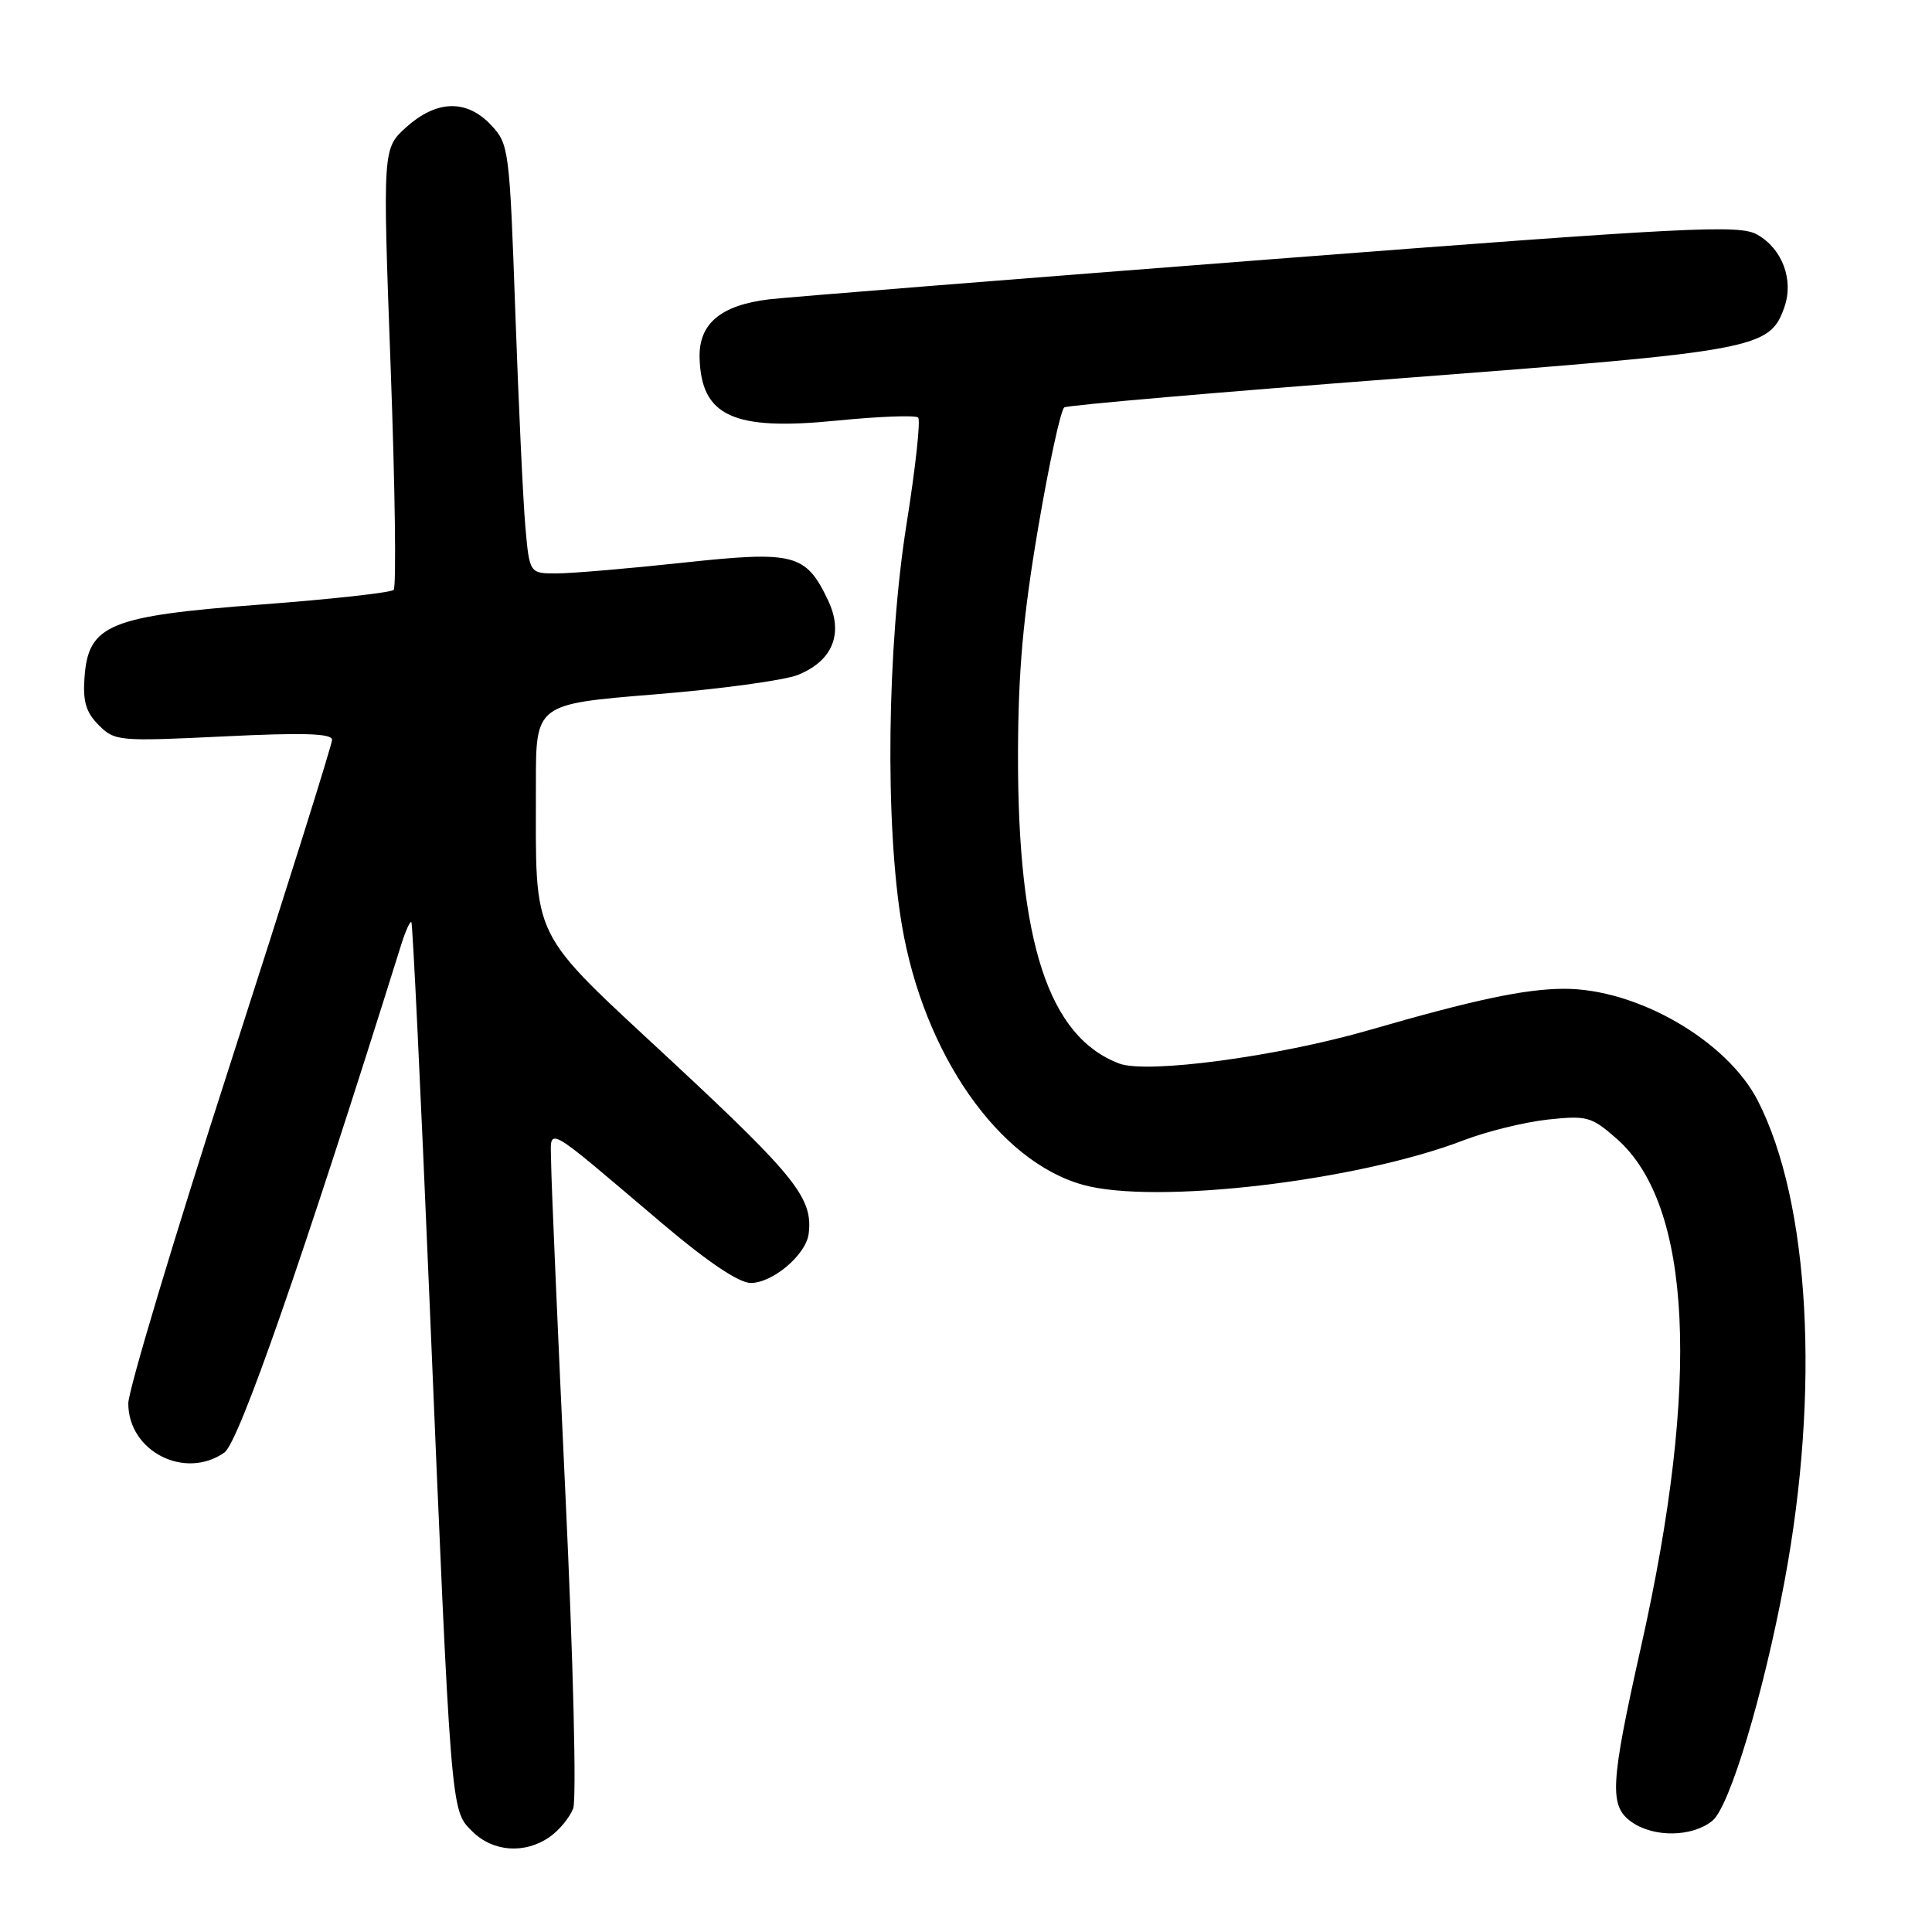 <?xml version="1.0" encoding="UTF-8" standalone="no"?>
<!DOCTYPE svg PUBLIC "-//W3C//DTD SVG 1.1//EN" "http://www.w3.org/Graphics/SVG/1.1/DTD/svg11.dtd" >
<svg xmlns="http://www.w3.org/2000/svg" xmlns:xlink="http://www.w3.org/1999/xlink" version="1.1" viewBox="0 0 256 256">
 <g >
 <path fill="currentColor"
d=" M 72.84 243.40 C 74.10 242.52 75.50 240.82 75.95 239.62 C 76.41 238.41 75.96 219.99 74.92 197.97 C 73.90 176.26 73.05 156.55 73.03 154.18 C 73.00 149.18 71.55 148.40 87.91 162.25 C 93.81 167.24 97.93 170.00 99.48 170.00 C 102.39 170.00 106.79 166.27 107.15 163.50 C 107.75 158.82 105.47 155.93 89.18 140.77 C 69.85 122.78 71.03 125.17 71.01 103.89 C 71.00 93.29 71.00 93.29 86.75 92.01 C 95.41 91.31 103.96 90.15 105.75 89.42 C 110.36 87.55 111.81 83.92 109.71 79.52 C 106.77 73.36 105.27 72.97 90.50 74.56 C 83.35 75.33 75.85 75.97 73.83 75.98 C 70.16 76.00 70.16 76.00 69.61 69.75 C 69.31 66.31 68.71 53.52 68.28 41.33 C 67.52 19.76 67.43 19.09 65.08 16.58 C 61.84 13.14 57.89 13.23 53.86 16.83 C 50.70 19.66 50.70 19.66 51.76 48.58 C 52.35 64.49 52.53 77.80 52.16 78.16 C 51.80 78.53 43.90 79.40 34.62 80.10 C 14.47 81.62 11.71 82.76 11.20 89.73 C 10.96 92.94 11.39 94.39 13.08 96.08 C 15.21 98.21 15.72 98.25 29.64 97.58 C 40.19 97.06 44.00 97.18 44.00 98.03 C 44.00 98.66 37.92 118.00 30.50 141.00 C 23.07 164.00 17.00 184.23 17.00 185.96 C 17.00 192.31 24.49 196.14 29.73 192.47 C 31.66 191.12 40.12 166.83 53.16 125.18 C 53.73 123.36 54.34 122.01 54.51 122.18 C 54.68 122.36 55.76 144.77 56.90 172.00 C 59.79 240.78 59.71 239.80 62.56 242.65 C 65.30 245.40 69.55 245.70 72.84 243.40 Z  M 226.91 241.25 C 229.19 239.38 233.66 224.53 236.46 209.52 C 241.19 184.23 239.81 159.35 232.94 145.89 C 228.86 137.89 216.90 130.98 207.21 131.02 C 202.05 131.04 195.29 132.48 181.50 136.47 C 169.32 140.00 151.98 142.32 148.29 140.92 C 138.94 137.37 134.85 124.86 134.89 100.00 C 134.91 89.03 135.56 81.73 137.55 70.00 C 139.00 61.48 140.56 54.27 141.03 53.98 C 141.50 53.69 161.60 51.95 185.69 50.12 C 232.87 46.52 234.49 46.22 236.44 40.70 C 237.71 37.08 236.16 32.95 232.83 31.08 C 230.45 29.74 224.02 30.07 168.34 34.36 C 134.33 36.98 104.45 39.37 101.94 39.66 C 95.49 40.43 92.57 42.89 92.70 47.44 C 92.92 55.15 97.17 57.10 110.78 55.74 C 116.43 55.18 121.33 54.99 121.66 55.33 C 122.00 55.66 121.31 61.97 120.14 69.33 C 117.52 85.72 117.25 109.32 119.51 122.62 C 122.42 139.68 132.31 153.87 143.48 156.99 C 153.01 159.66 179.85 156.52 194.00 151.07 C 197.03 149.91 202.01 148.69 205.07 148.35 C 210.30 147.79 210.87 147.95 214.22 150.89 C 224.20 159.65 225.33 183.08 217.47 218.09 C 213.35 236.47 213.19 239.32 216.22 241.44 C 219.17 243.51 224.27 243.42 226.91 241.25 Z "/>
</g>
</svg>